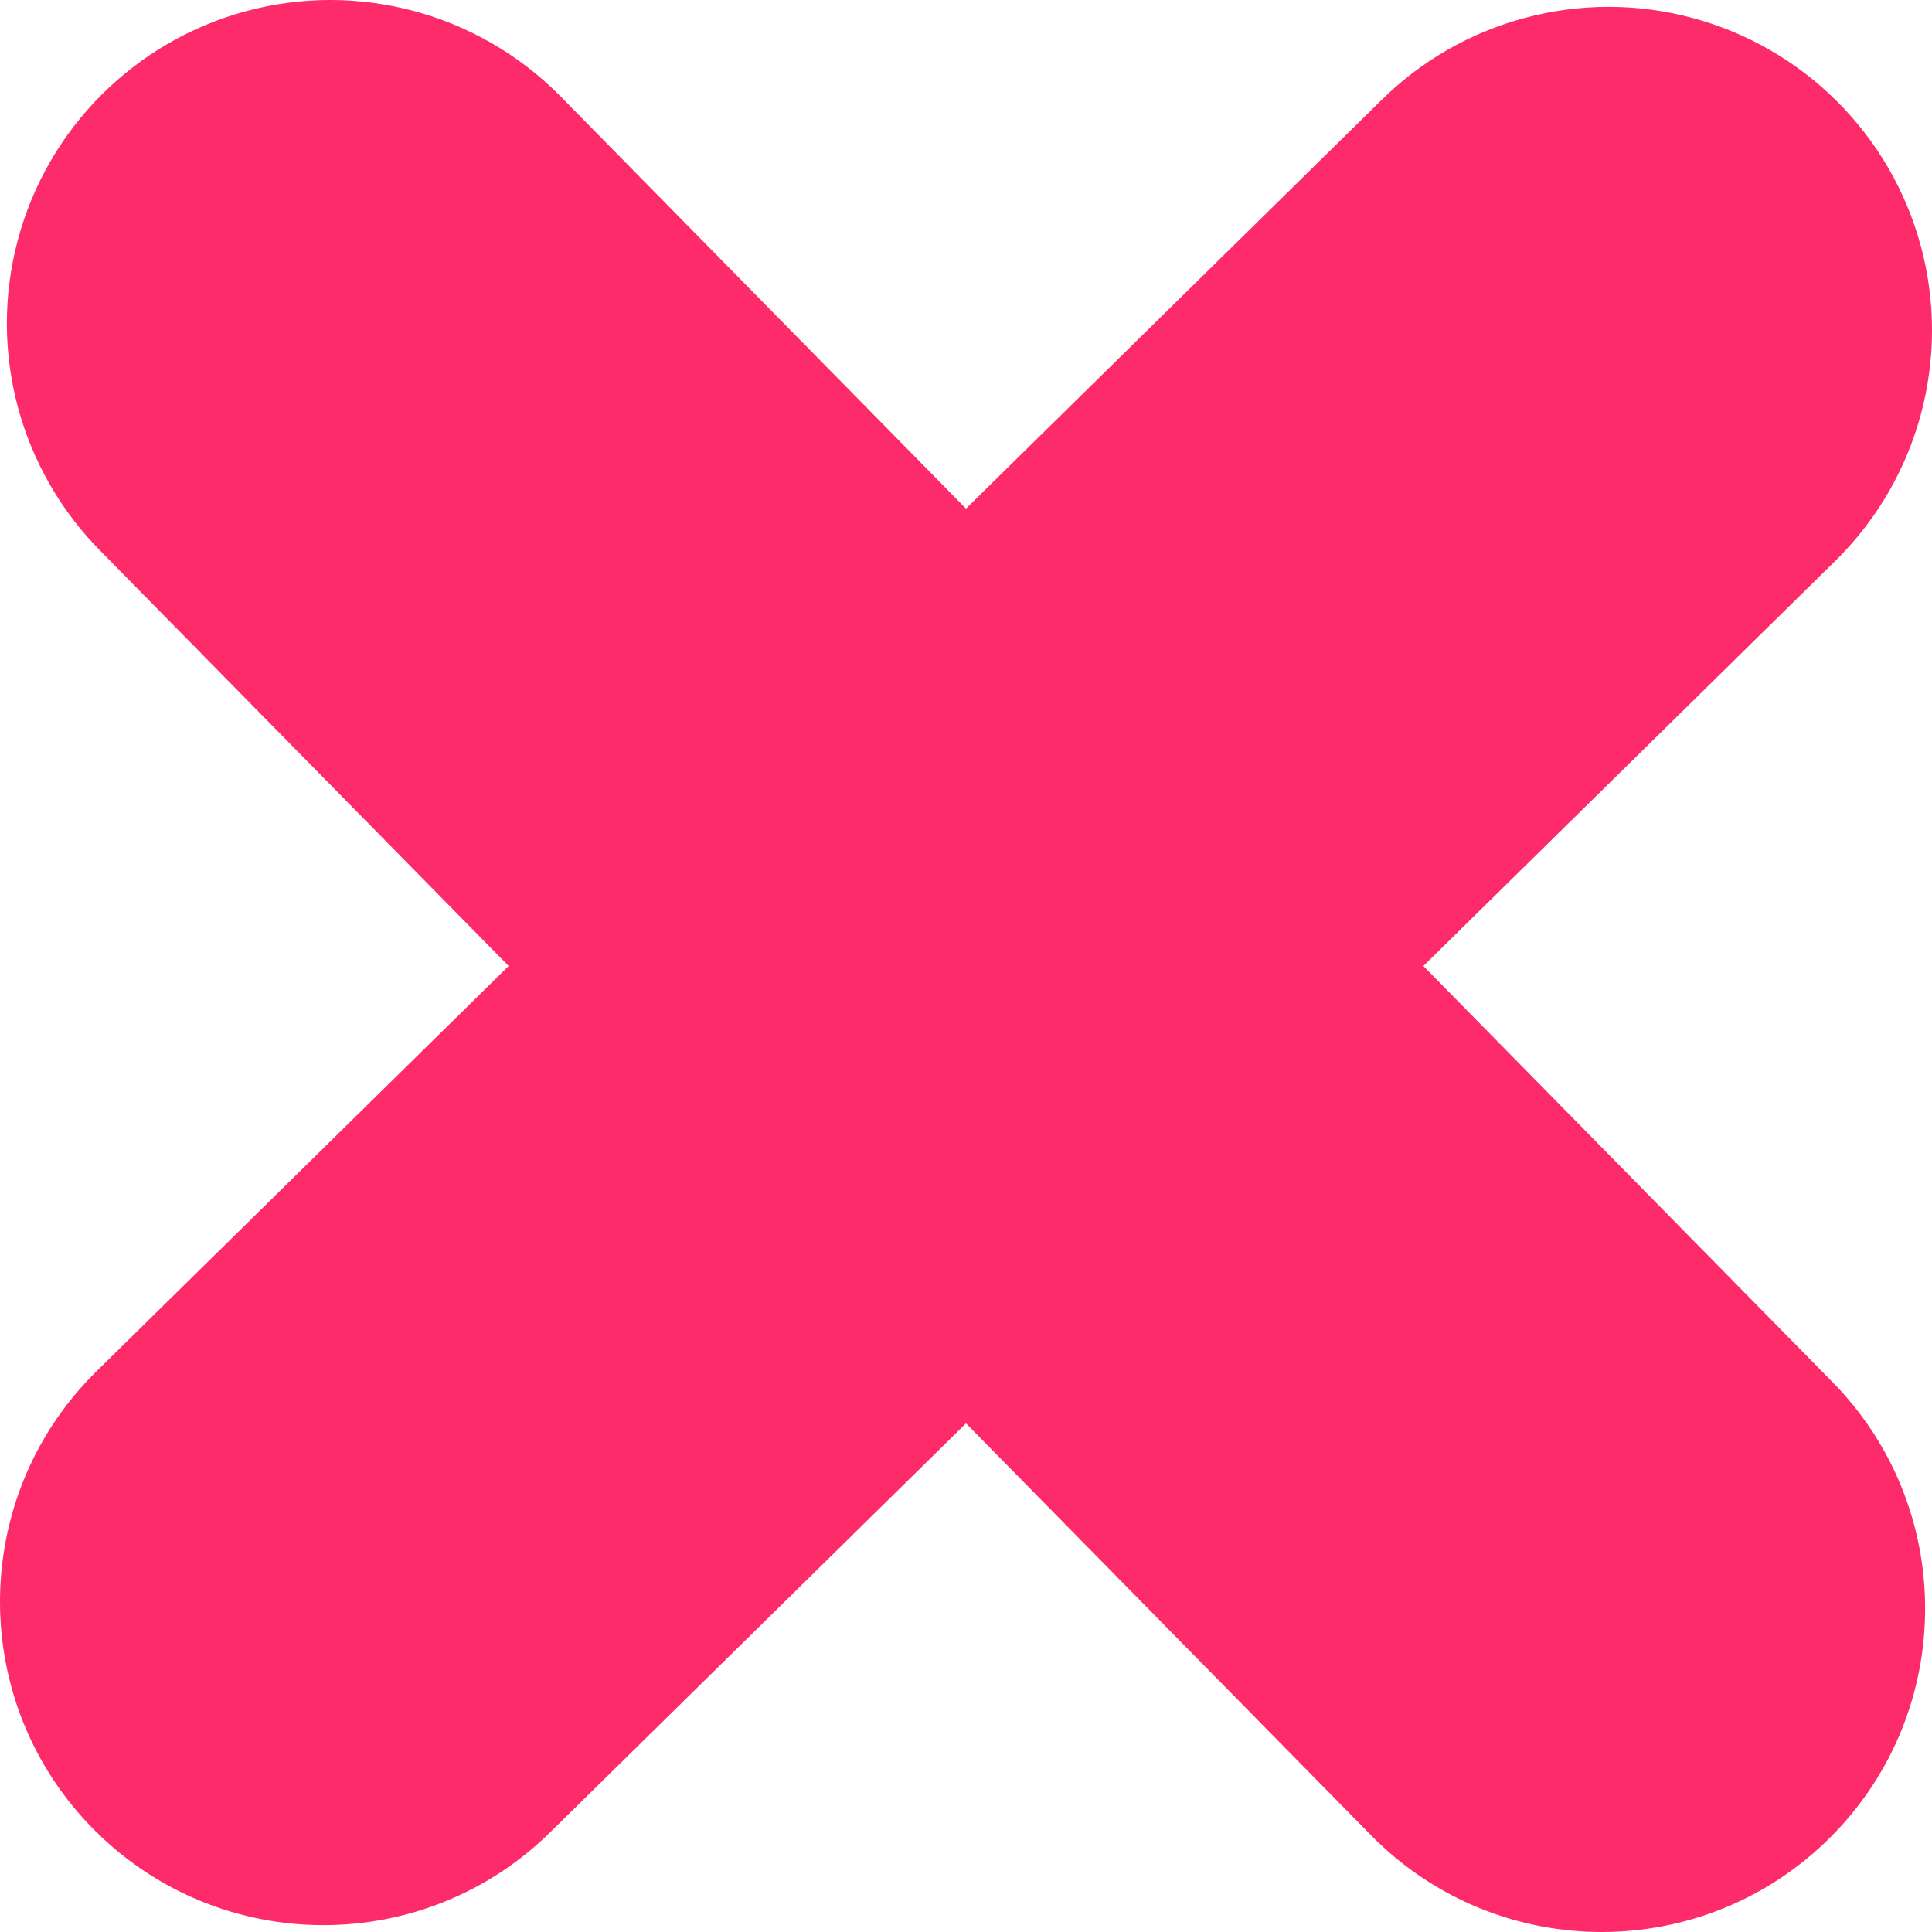 <?xml version="1.0" encoding="UTF-8" standalone="no"?>
<svg width="85px" height="85px" viewBox="0 0 85 85" version="1.1" xmlns="http://www.w3.org/2000/svg" xmlns:xlink="http://www.w3.org/1999/xlink">
    <!-- Generator: Sketch 45.2 (43514) - http://www.bohemiancoding.com/sketch -->
    <title>Shape</title>
    <desc>Created with Sketch.</desc>
    <defs></defs>
    <g id="Page-1" stroke="none" stroke-width="1" fill="none" fill-rule="evenodd">
        <path d="M80.53,60.711 C86.087,66.267 86.087,75.276 80.53,80.833 C74.974,86.389 65.965,86.389 60.408,80.833 L42.5,62.622 L24.289,80.531 C18.733,86.087 9.724,86.087 4.167,80.531 C-1.389,74.974 -1.389,65.965 4.167,60.409 L22.378,42.5 L4.469,24.29 C0.875,20.695 -0.529,15.456 0.787,10.546 C2.102,5.636 5.938,1.801 10.848,0.485 C15.758,-0.831 20.997,0.573 24.591,4.168 L42.5,22.378 L60.71,4.47 C64.305,0.875 69.544,-0.529 74.454,0.787 C79.364,2.103 83.199,5.938 84.515,10.848 C85.831,15.758 84.427,20.997 80.832,24.592 L62.622,42.5 L80.53,60.711 Z" id="Shape" fill="#FD2B69"></path>
    </g>
</svg>